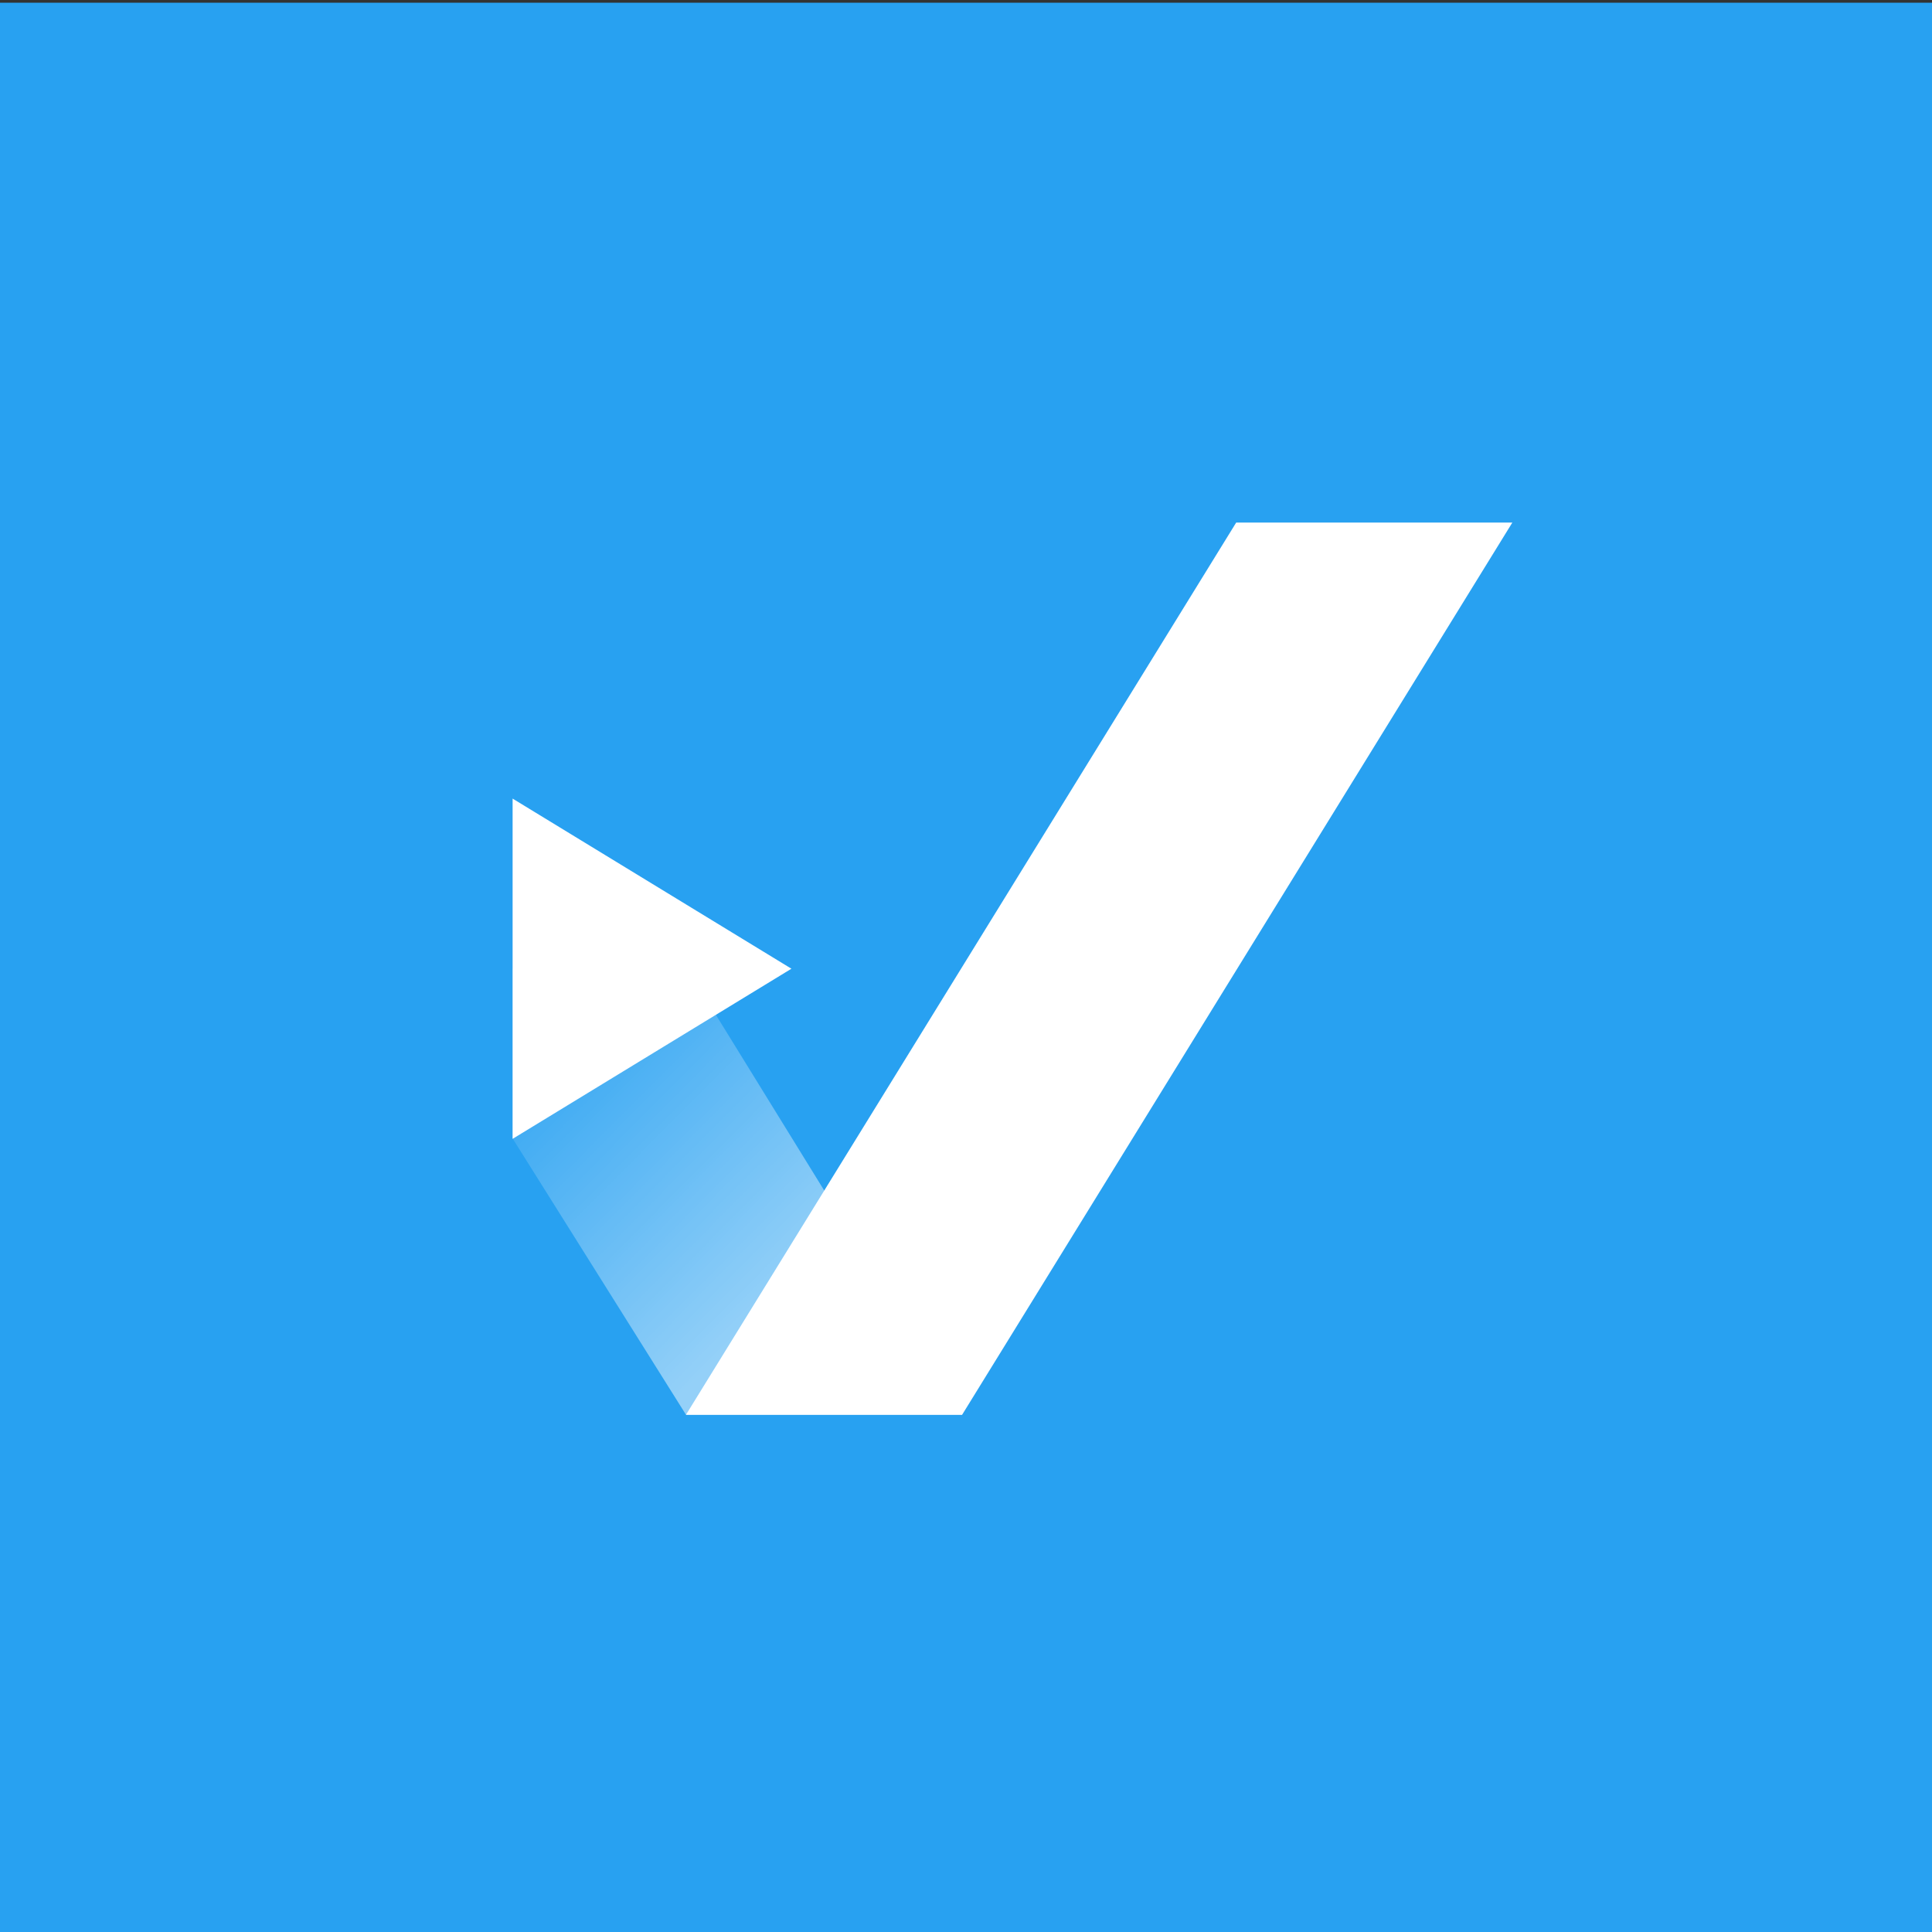 <svg width="512" height="512" viewBox="0 0 512 512" fill="none" xmlns="http://www.w3.org/2000/svg">
<rect x="0" y="0" width="512" height="512" fill="#333333" stroke="none"/>
<rect width="512" height="512" transform="translate(0 0.72)" fill="#28A1F1"/>
<path fill-rule="evenodd" clip-rule="evenodd" d="M254.959 374.733L182.165 256.694H135.785V301.61L181.777 374.897L254.959 374.898V374.733Z" fill="url(#paint0_linear_15_27)" fill-opacity="0.5"/>
<path d="M209.734 256.72L135.846 301.806V211.635L209.734 256.72Z" fill="white"/>
<path d="M327.601 138.49H400.783L254.959 374.95H181.777L327.601 138.49Z" fill="white"/>
<defs>
<linearGradient id="paint0_linear_15_27" x1="135.785" y1="256.694" x2="254.959" y2="374.898" gradientUnits="userSpaceOnUse">
<stop offset="0.195" stop-color="white" stop-opacity="0.25"/>
<stop offset="0.66" stop-color="white"/>
</linearGradient>
</defs>
</svg>
